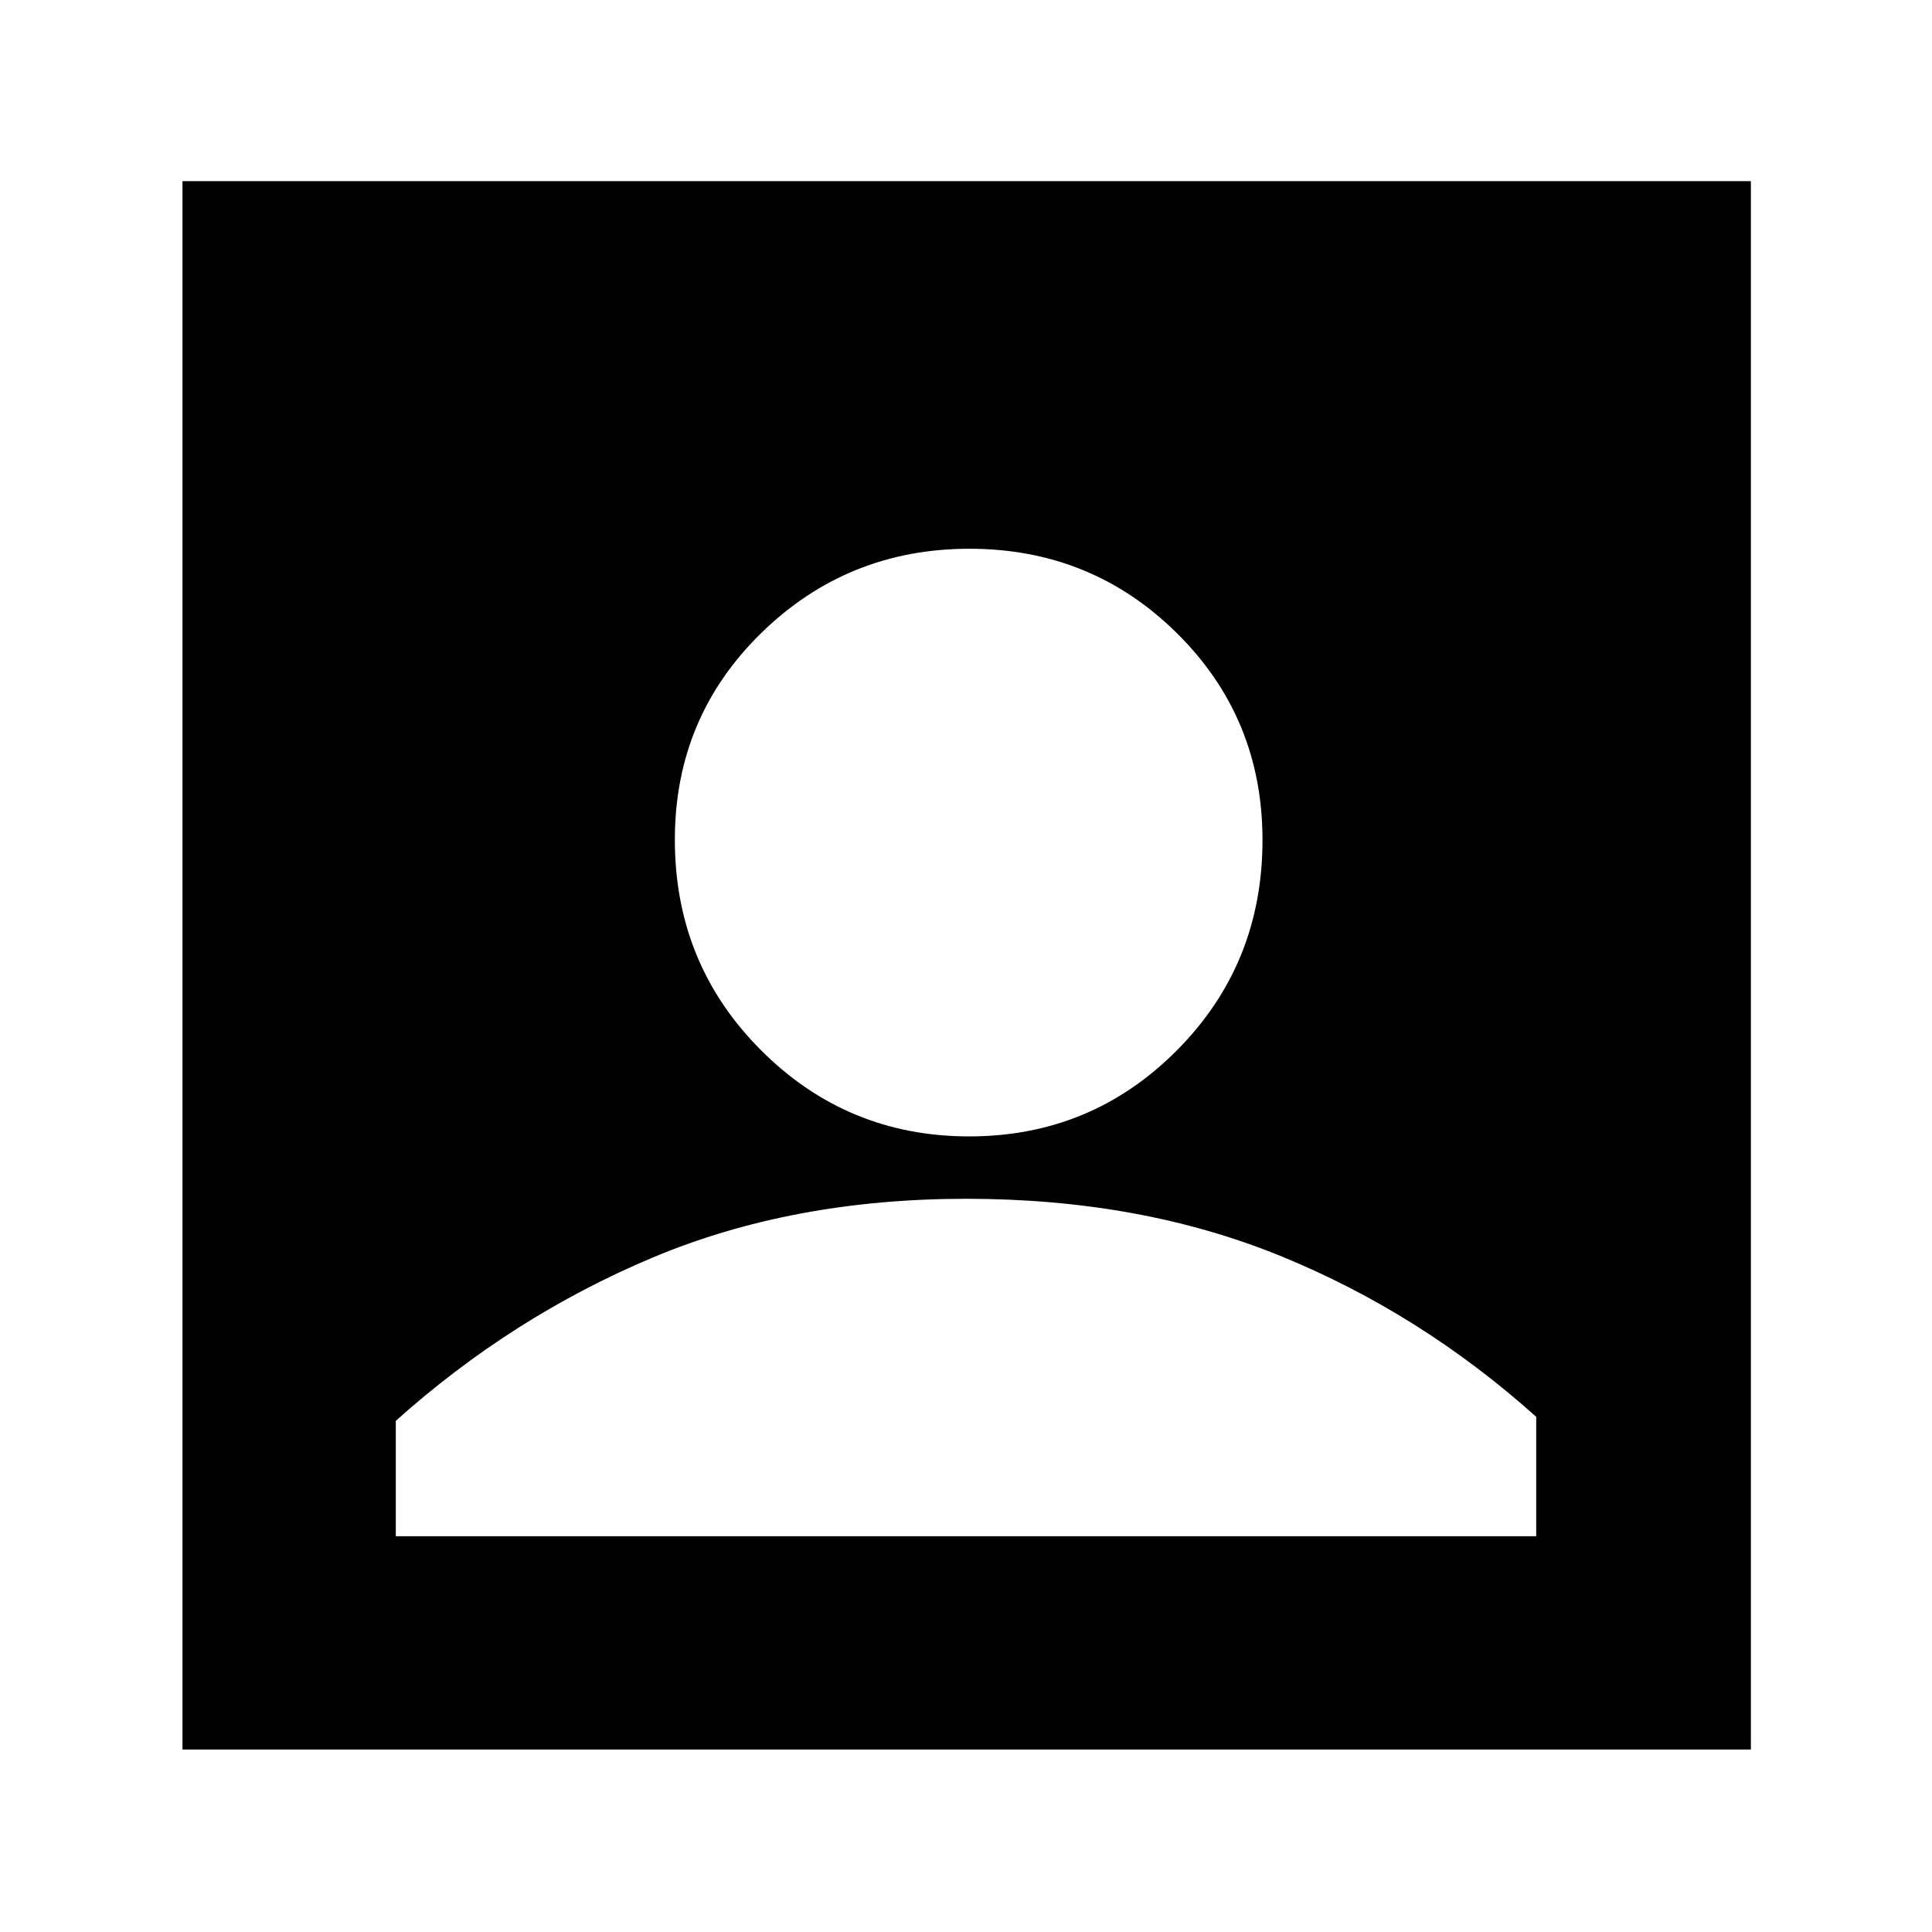 <svg xmlns="http://www.w3.org/2000/svg" height="40" viewBox="0 -960 960 960" width="40"><path d="M481.58-395.33q60.7 0 103.22-42.77 42.53-42.78 42.53-104.48 0-60.69-42.45-102.72-42.44-42.03-103.14-42.03t-103.55 41.95q-42.86 41.94-42.86 102.64 0 61.7 42.78 104.55 42.77 42.86 103.47 42.86ZM90.67-90.67V-870H870v779.33H90.67Zm106-106h566.66V-256q-57.66-51.67-127.26-80-69.6-28.33-156-28.33T324-335q-69.67 29.33-127.33 81v57.33Z"/></svg>